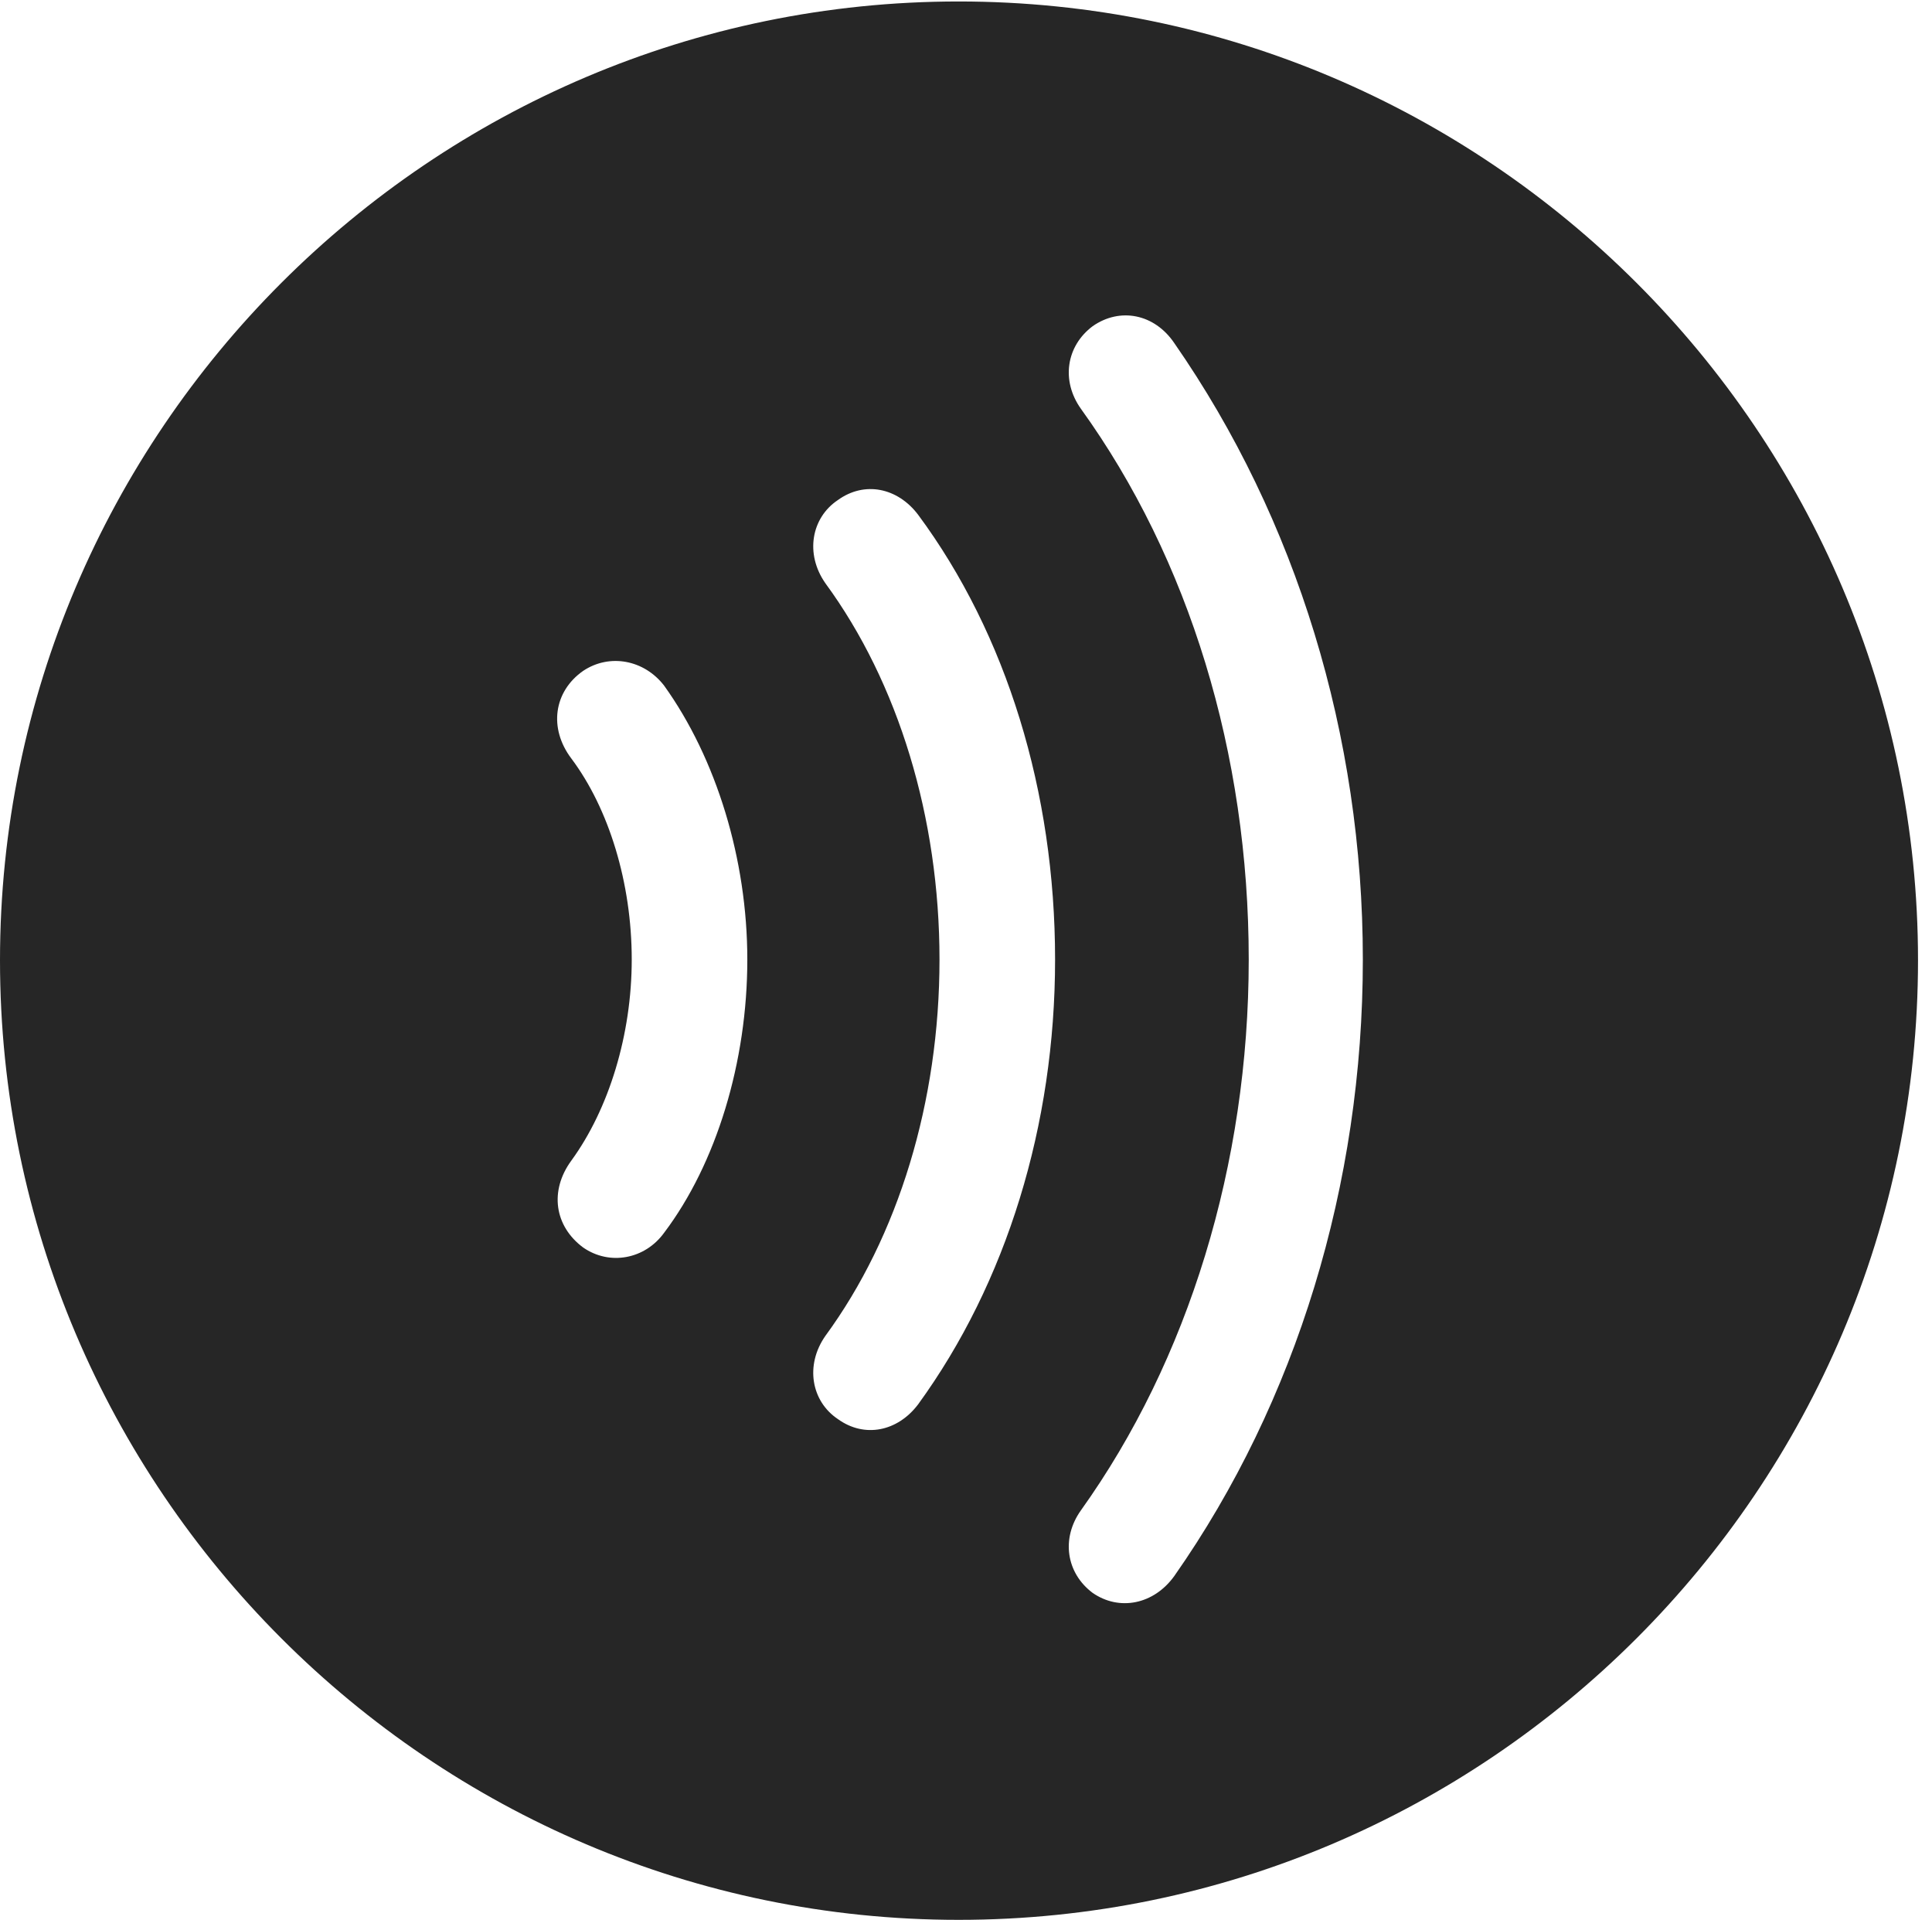 <?xml version="1.0" encoding="UTF-8"?>
<!--Generator: Apple Native CoreSVG 326-->
<!DOCTYPE svg
PUBLIC "-//W3C//DTD SVG 1.1//EN"
       "http://www.w3.org/Graphics/SVG/1.1/DTD/svg11.dtd">
<svg version="1.1" xmlns="http://www.w3.org/2000/svg" xmlns:xlink="http://www.w3.org/1999/xlink" viewBox="0 0 51.25 50.918">
 <g>
  <rect height="50.918" opacity="0" width="51.25" x="0" y="0"/>
  <path d="M50.879 25.469C50.879 39.492 39.453 50.918 25.43 50.918C11.426 50.918 0 39.492 0 25.469C0 11.465 11.426 0.039 25.43 0.039C39.453 0.039 50.879 11.465 50.879 25.469ZM28.984 8.652C28.281 9.18 28.145 10.098 28.672 10.84C31.543 14.824 33.125 19.98 33.125 25.449C33.125 30.879 31.523 36.074 28.672 40.059C28.145 40.801 28.281 41.719 28.984 42.246C29.688 42.734 30.605 42.559 31.152 41.797C34.395 37.168 36.152 31.406 36.152 25.449C36.152 19.512 34.395 13.77 31.152 9.102C30.625 8.32 29.707 8.145 28.984 8.652ZM22.227 13.262C21.523 13.73 21.348 14.688 21.895 15.469C23.828 18.105 24.922 21.68 24.922 25.449C24.922 29.219 23.828 32.793 21.895 35.43C21.348 36.211 21.523 37.168 22.227 37.637C22.93 38.145 23.809 37.969 24.355 37.246C26.699 34.023 27.988 29.844 27.988 25.449C27.988 20.996 26.699 16.816 24.355 13.652C23.809 12.93 22.93 12.754 22.227 13.262ZM15.469 17.793C14.688 18.34 14.551 19.316 15.156 20.117C16.152 21.445 16.758 23.418 16.758 25.449C16.758 27.441 16.152 29.414 15.156 30.781C14.57 31.582 14.707 32.52 15.469 33.086C16.172 33.574 17.109 33.398 17.617 32.695C19.004 30.859 19.824 28.164 19.824 25.449C19.824 22.793 19.004 20.117 17.617 18.184C17.09 17.5 16.172 17.324 15.469 17.793Z" fill="black" fill-opacity="0.85"/>
 </g>
</svg>
